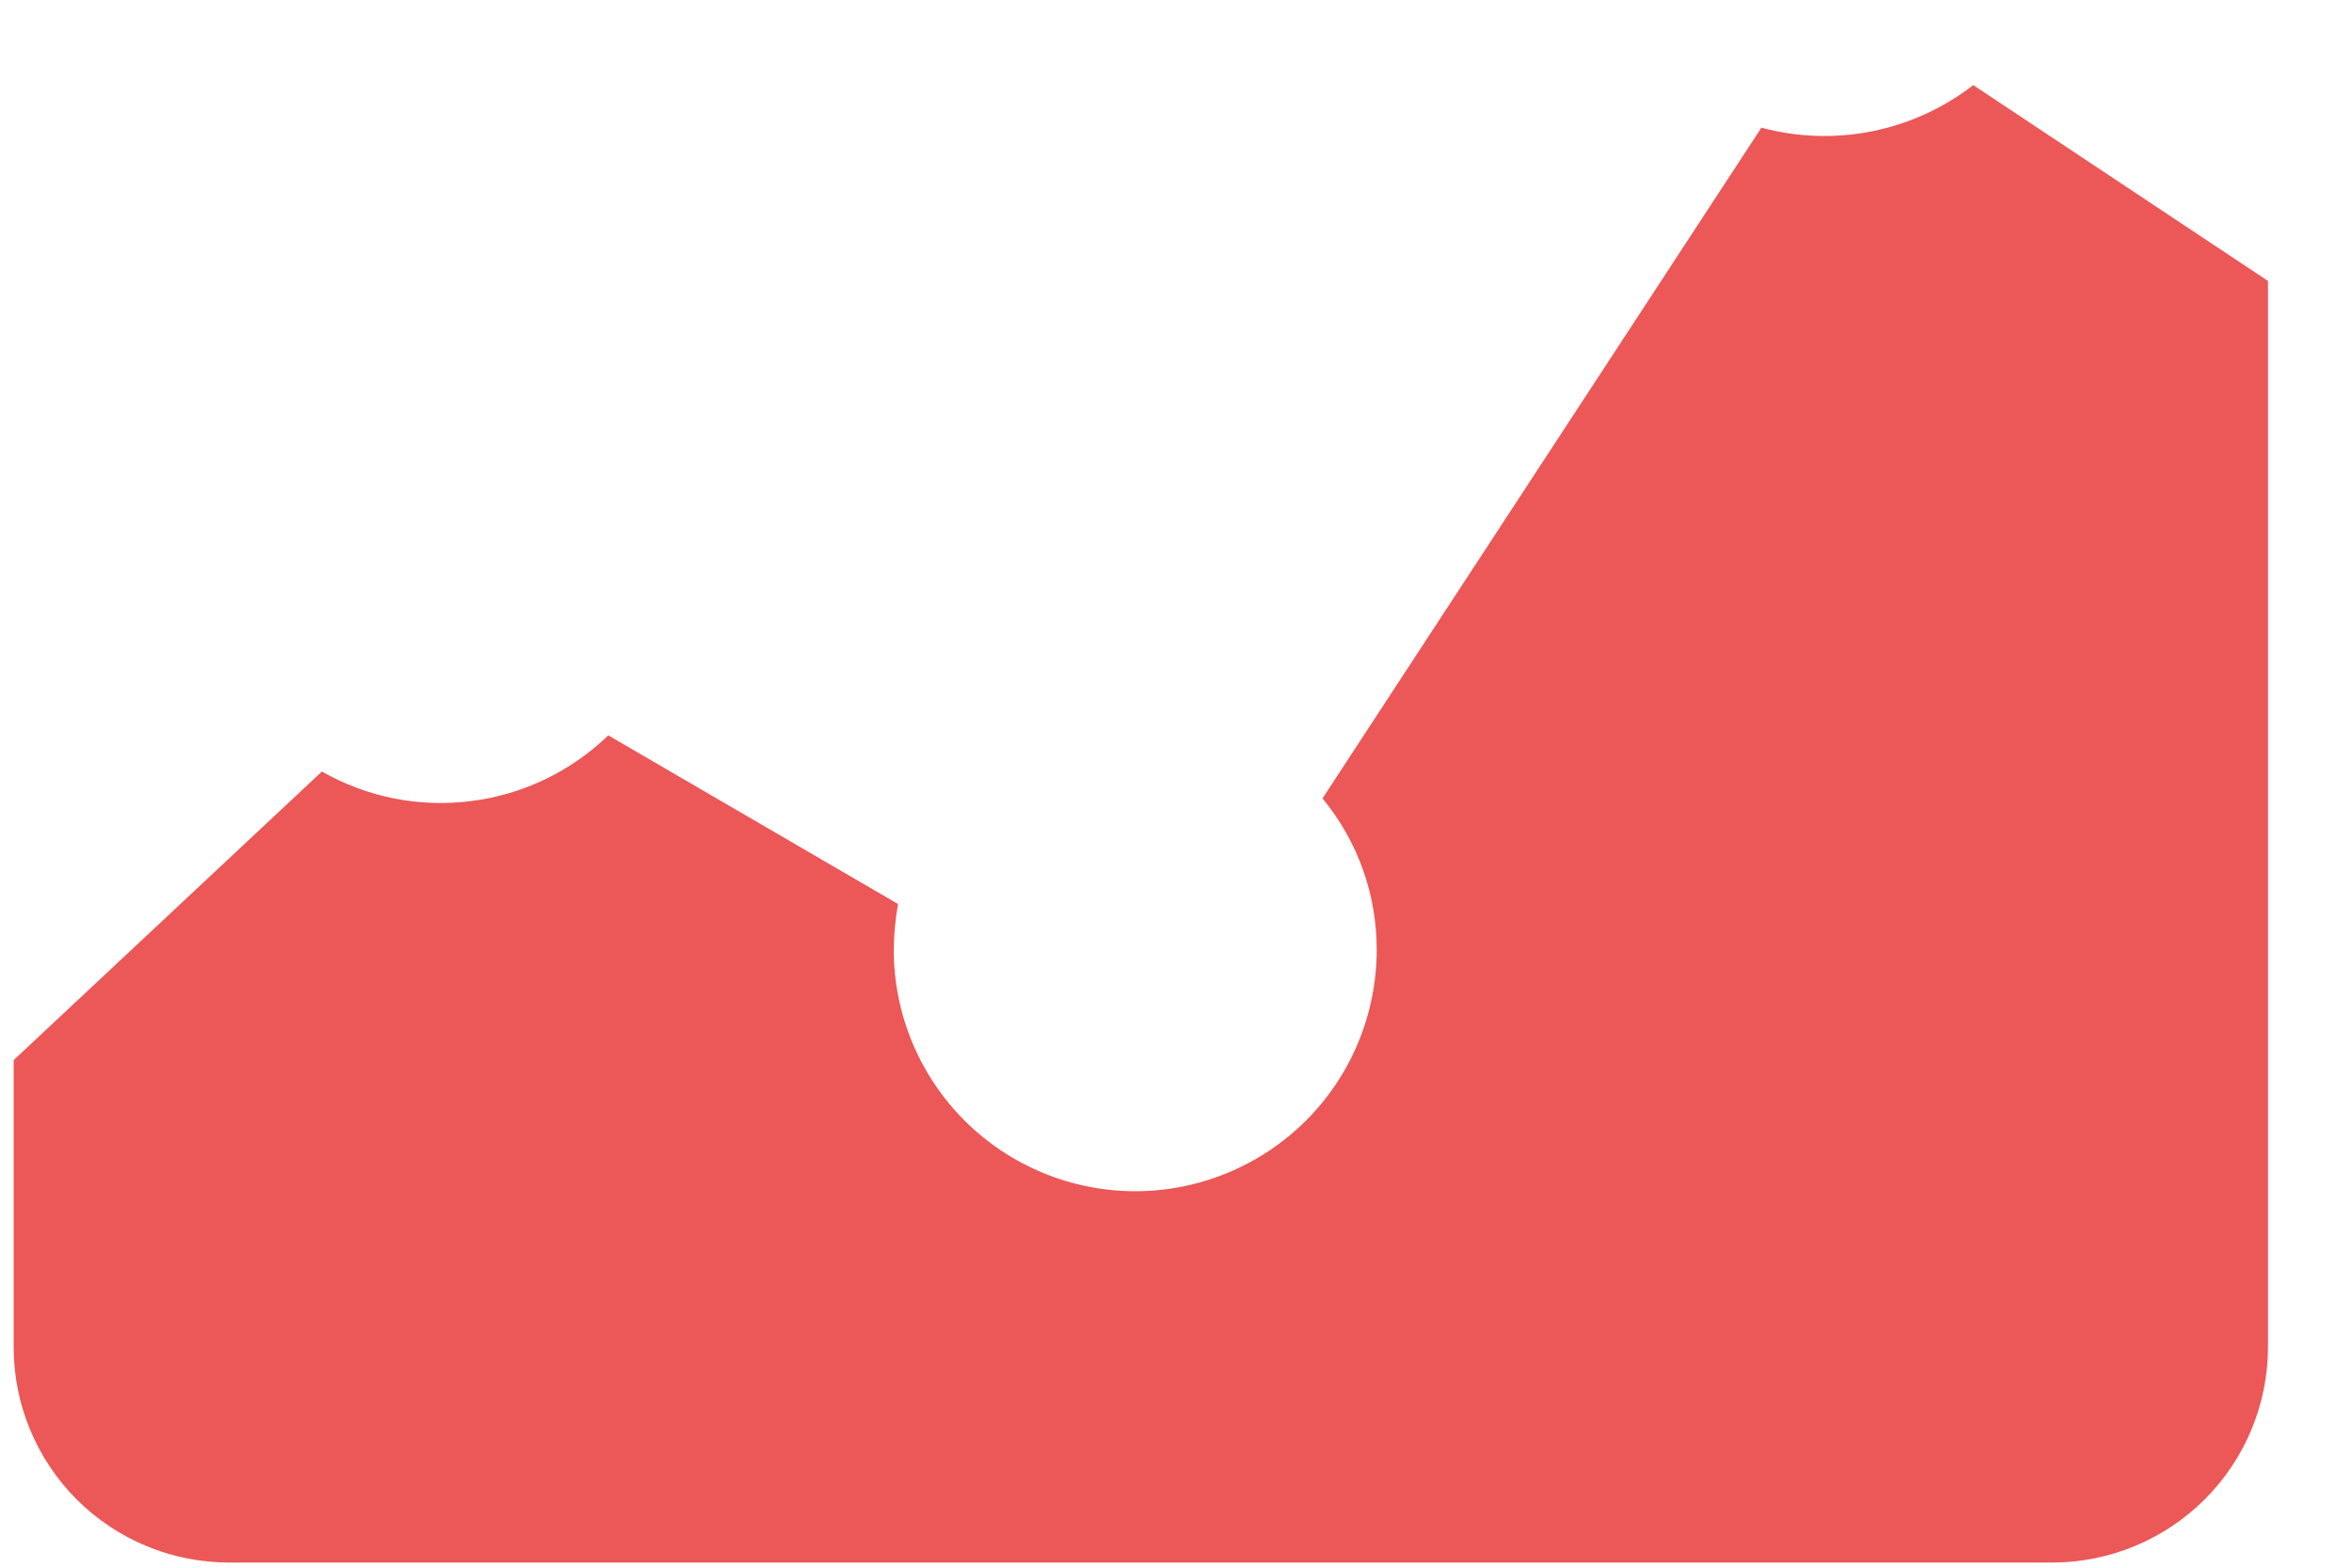 <svg width="21" height="14" viewBox="0 0 21 14" fill="none" xmlns="http://www.w3.org/2000/svg">
<path d="M15.727 1.14L11.808 7.13C12.123 7.512 12.294 7.991 12.292 8.486C12.291 9.057 12.064 9.604 11.66 10.008C11.255 10.411 10.707 10.638 10.136 10.638C9.565 10.638 9.017 10.411 8.613 10.008C8.209 9.604 7.981 9.057 7.98 8.486C7.981 8.348 7.994 8.209 8.018 8.073L5.431 6.567C5.097 6.89 4.668 7.096 4.206 7.154C3.745 7.213 3.278 7.12 2.874 6.89L0.122 9.467V12.035C0.123 12.543 0.325 13.03 0.684 13.39C1.043 13.749 1.53 13.952 2.038 13.954H18.33C18.838 13.952 19.325 13.749 19.685 13.39C20.045 13.03 20.248 12.543 20.25 12.035V2.509L17.618 0.76C17.354 0.965 17.045 1.106 16.717 1.172C16.389 1.238 16.05 1.227 15.727 1.14Z" fill="#EC5757"/>
</svg>
